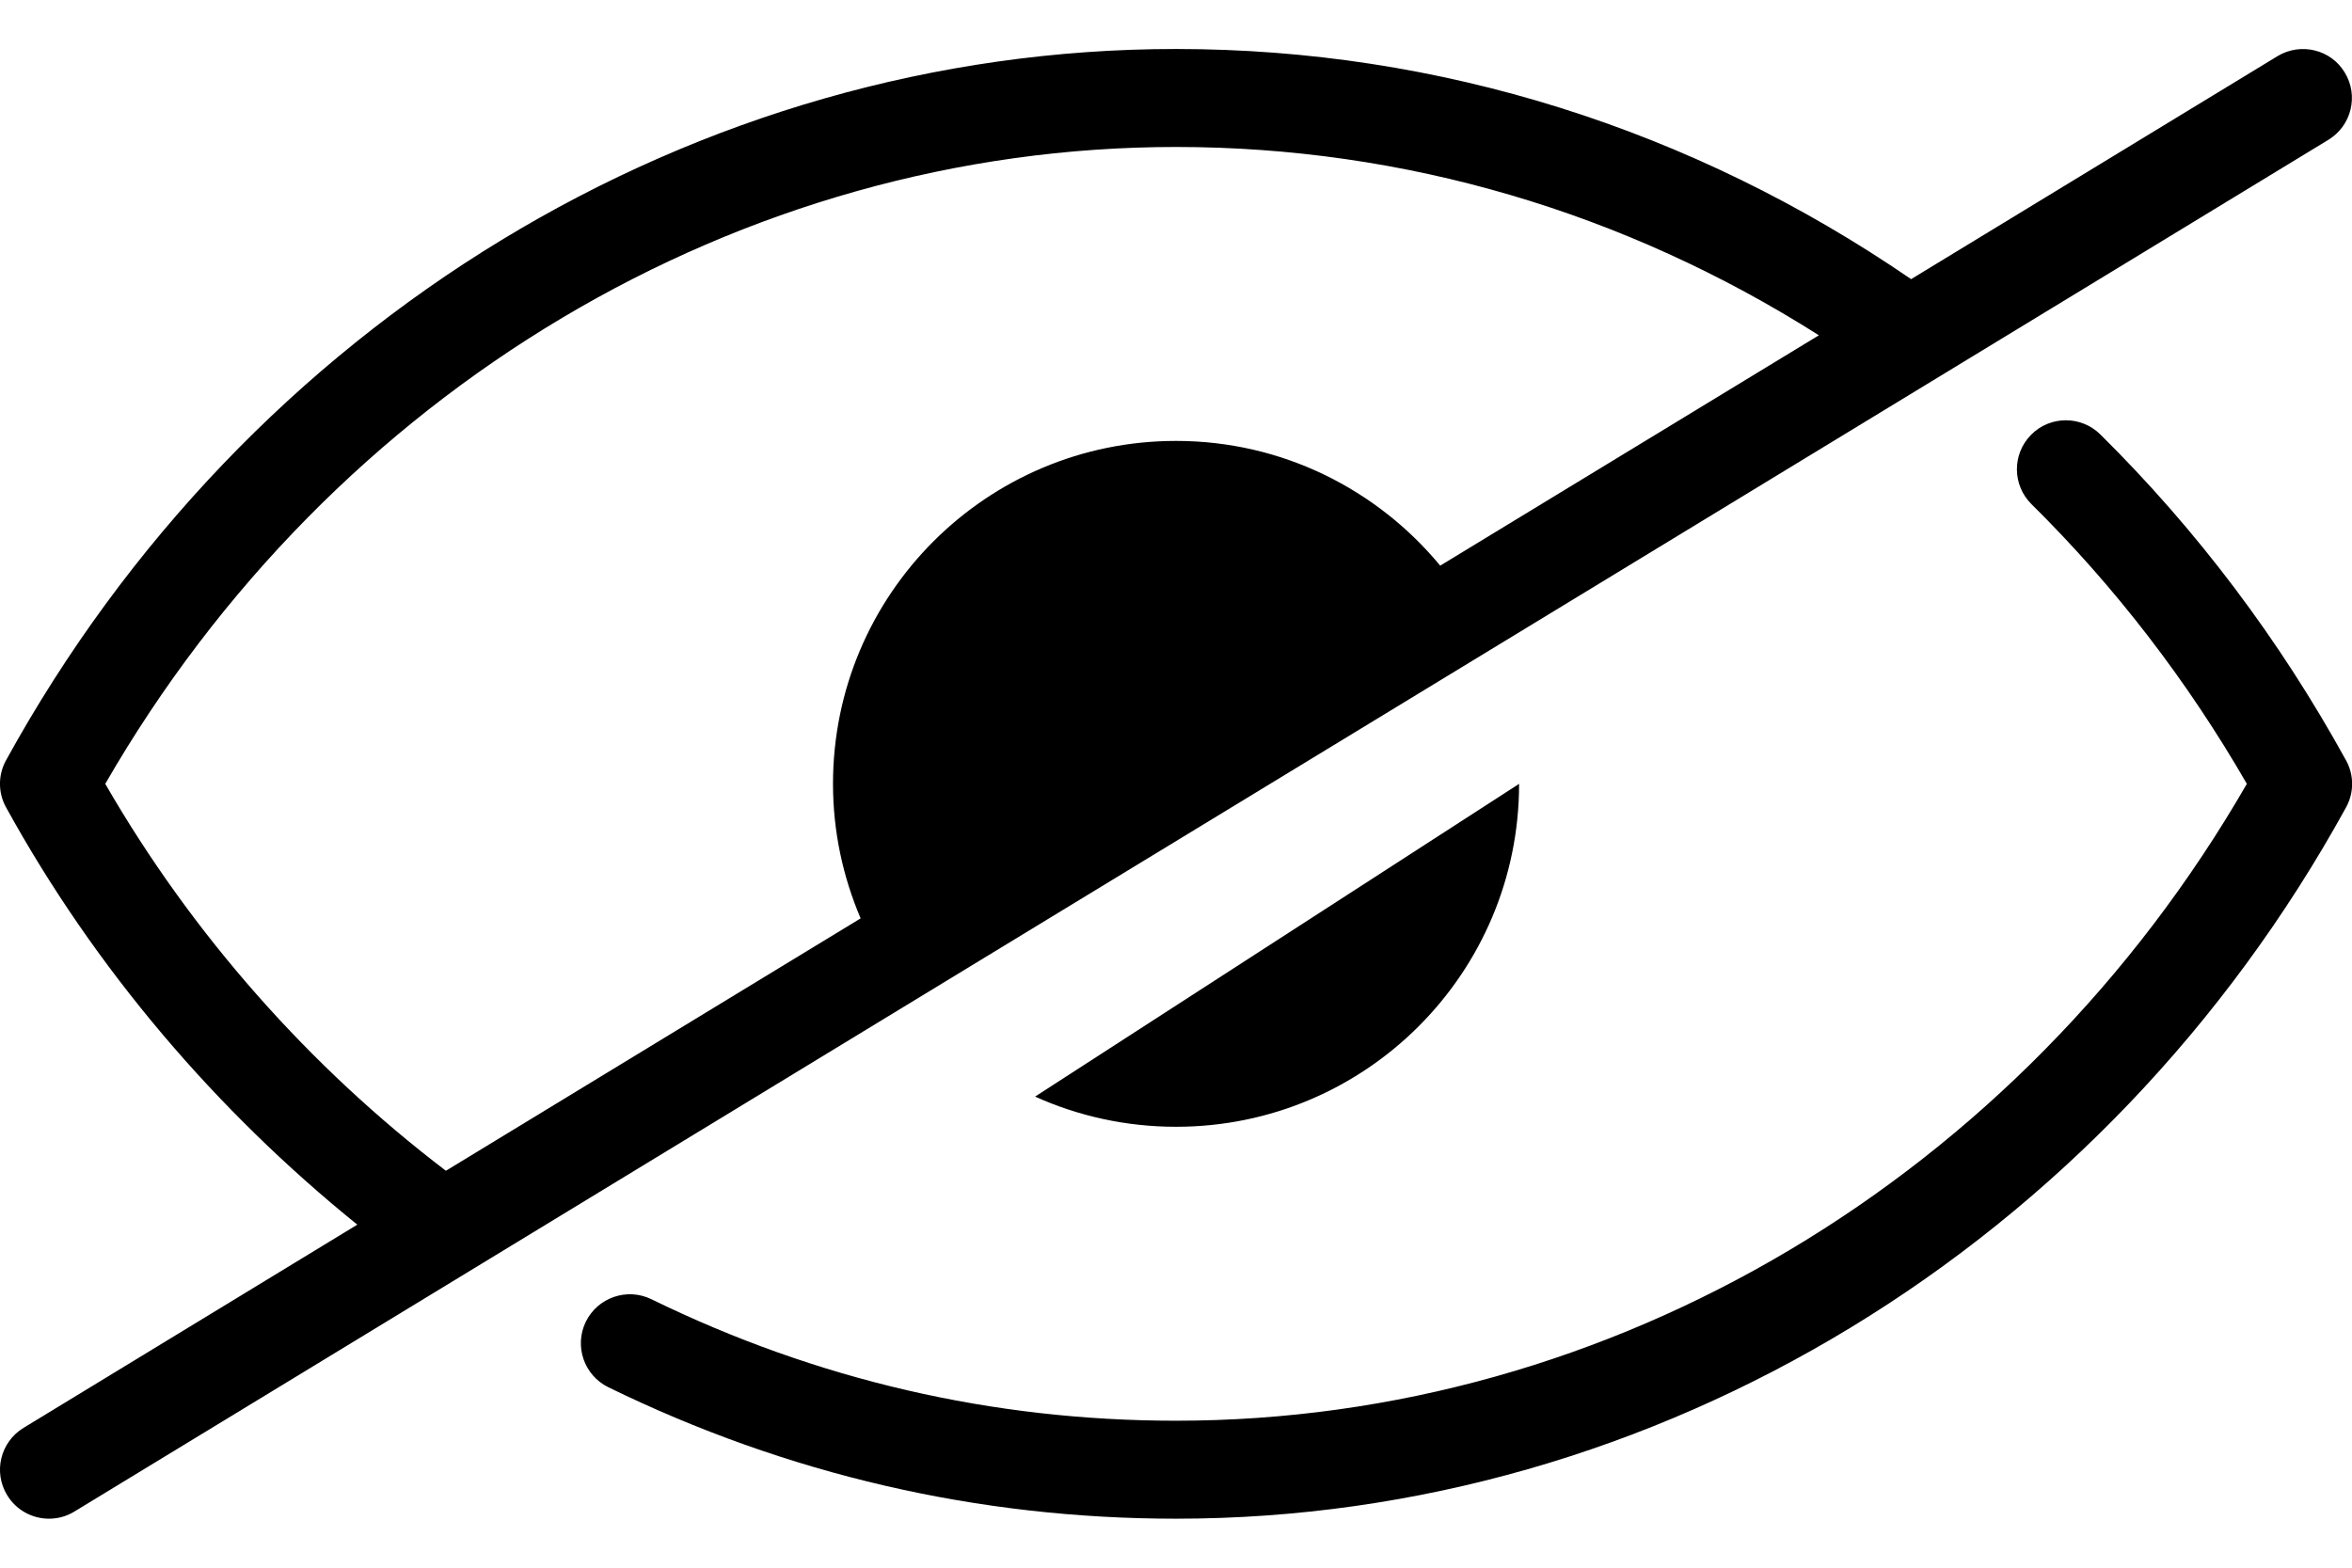 <svg width="24" height="16" viewBox="0 0 24 16" fill="none" xmlns="http://www.w3.org/2000/svg">
<path d="M15.501 8L10.562 11.192C11.001 11.39 11.488 11.5 12.001 11.5C13.934 11.5 15.501 9.933 15.501 8Z" fill="black"/>
<path d="M5.978 13.489C5.857 13.737 5.959 14.036 6.207 14.158C8.028 15.048 9.978 15.5 12.001 15.5C16.902 15.5 21.477 12.718 23.939 8.241C24.022 8.091 24.022 7.909 23.939 7.76C23.262 6.529 22.419 5.41 21.432 4.434C21.236 4.24 20.918 4.241 20.725 4.438C20.531 4.634 20.533 4.951 20.729 5.145C21.583 5.989 22.321 6.949 22.927 8C20.611 12.017 16.449 14.5 12.001 14.5C10.131 14.5 8.33 14.083 6.647 13.26C6.399 13.139 6.1 13.242 5.978 13.489Z" fill="black"/>
<path d="M23.24 0.573L19.501 2.849C17.267 1.316 14.683 0.5 12 0.5C7.099 0.5 2.524 3.282 0.062 7.759C-0.021 7.909 -0.021 8.091 0.062 8.24C0.969 9.889 2.208 11.337 3.646 12.499L0.24 14.573C0.004 14.717 -0.071 15.024 0.073 15.26C0.167 15.415 0.332 15.5 0.5 15.5C0.588 15.5 0.678 15.477 0.759 15.427L23.759 1.427C23.995 1.283 24.07 0.976 23.926 0.74C23.785 0.505 23.477 0.43 23.24 0.573ZM14.696 5.773C14.054 4.997 13.086 4.5 12 4.5C10.067 4.5 8.5 6.067 8.5 8C8.5 8.488 8.602 8.951 8.782 9.373L4.55 11.949C3.162 10.892 1.964 9.543 1.074 8C3.39 3.983 7.552 1.5 12 1.5C14.33 1.5 16.581 2.166 18.56 3.422L14.696 5.773Z" fill="black"/>
</svg>
